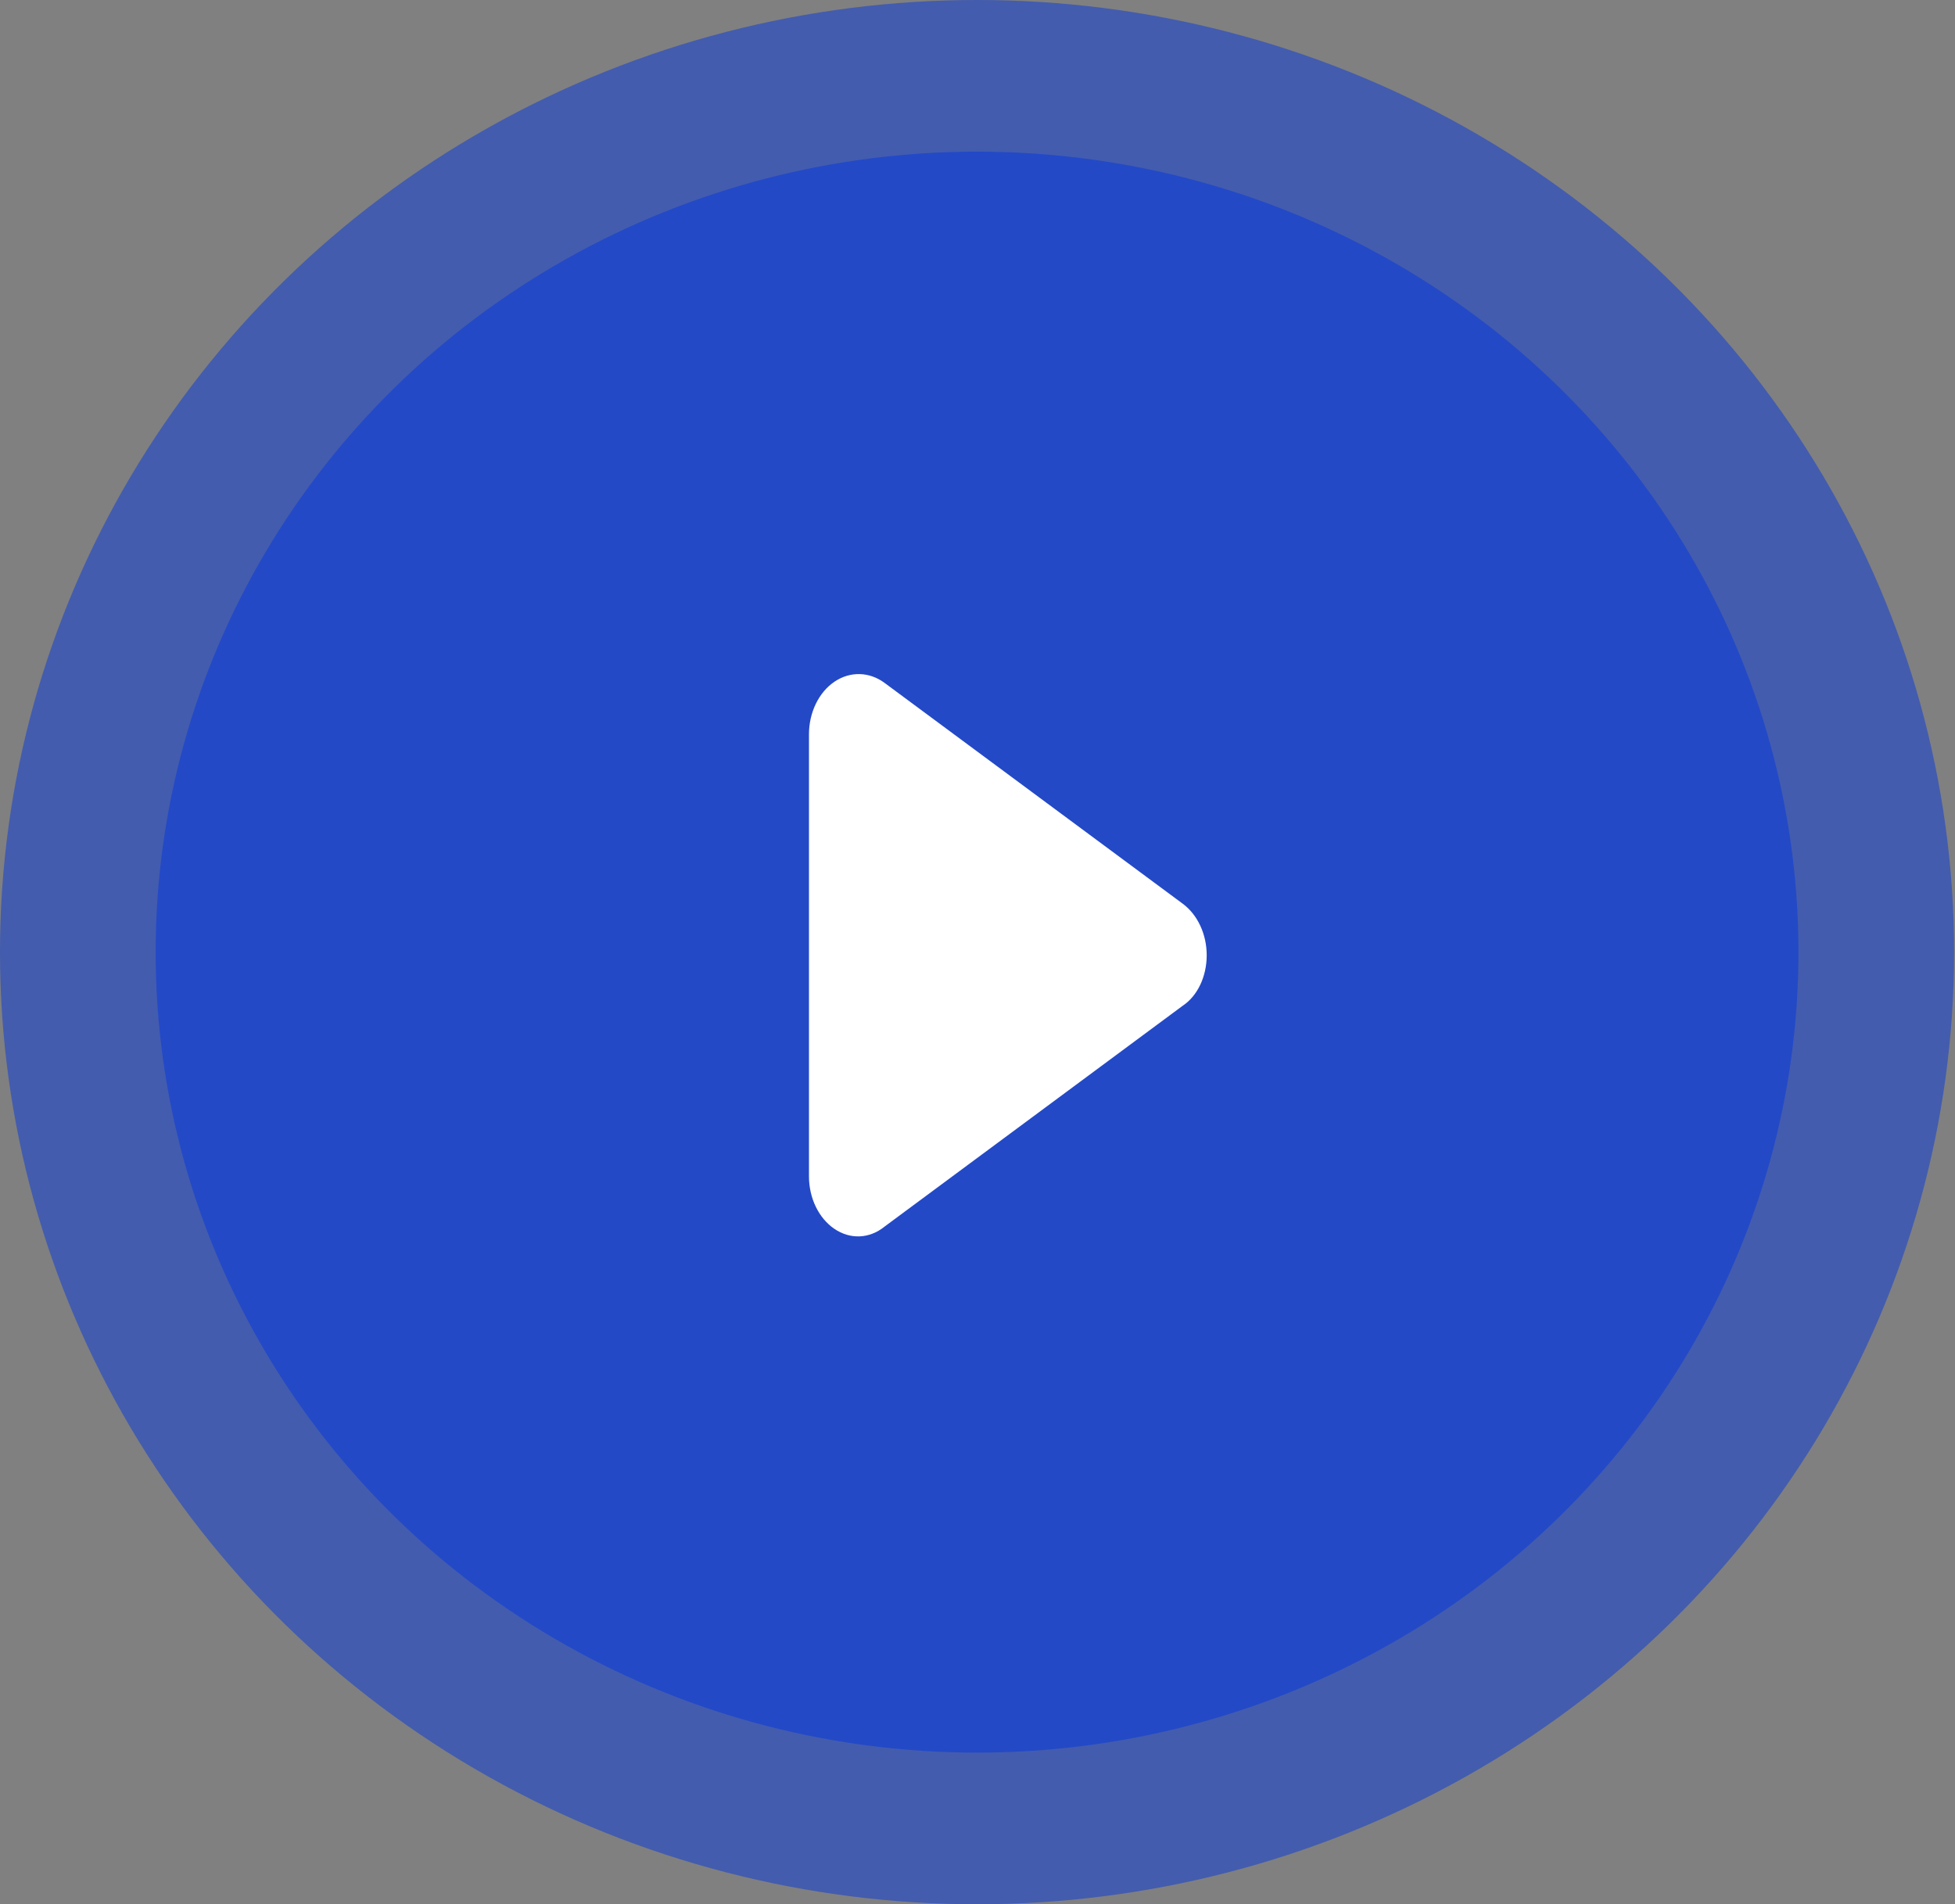 <svg width="116" height="113" viewBox="0 0 116 113" fill="none" xmlns="http://www.w3.org/2000/svg">
<rect x="0" y="0" width="116" height="113" fill="#808080" stroke="none"/>
<ellipse opacity="0.65" cx="57.973" cy="56.5" rx="57.973" ry="56.5" fill="#2349C7"/>
<ellipse cx="57.973" cy="56.5" rx="48.738" ry="47.5" fill="#2349C7"/>
<path d="M70.186 53.633C71.065 54.288 71.6 55.443 71.6 56.687C71.6 57.931 71.065 59.086 70.186 59.674L52.488 72.785C51.577 73.523 50.437 73.553 49.507 72.919C49.05 72.608 48.669 72.155 48.404 71.606C48.139 71.058 48 70.434 48 69.798V43.576C48 42.941 48.14 42.317 48.405 41.769C48.669 41.22 49.05 40.768 49.507 40.457C49.964 40.146 50.481 39.989 51.005 40.001C51.529 40.013 52.041 40.193 52.488 40.525L70.186 53.633Z" fill="white"/>
</svg>
